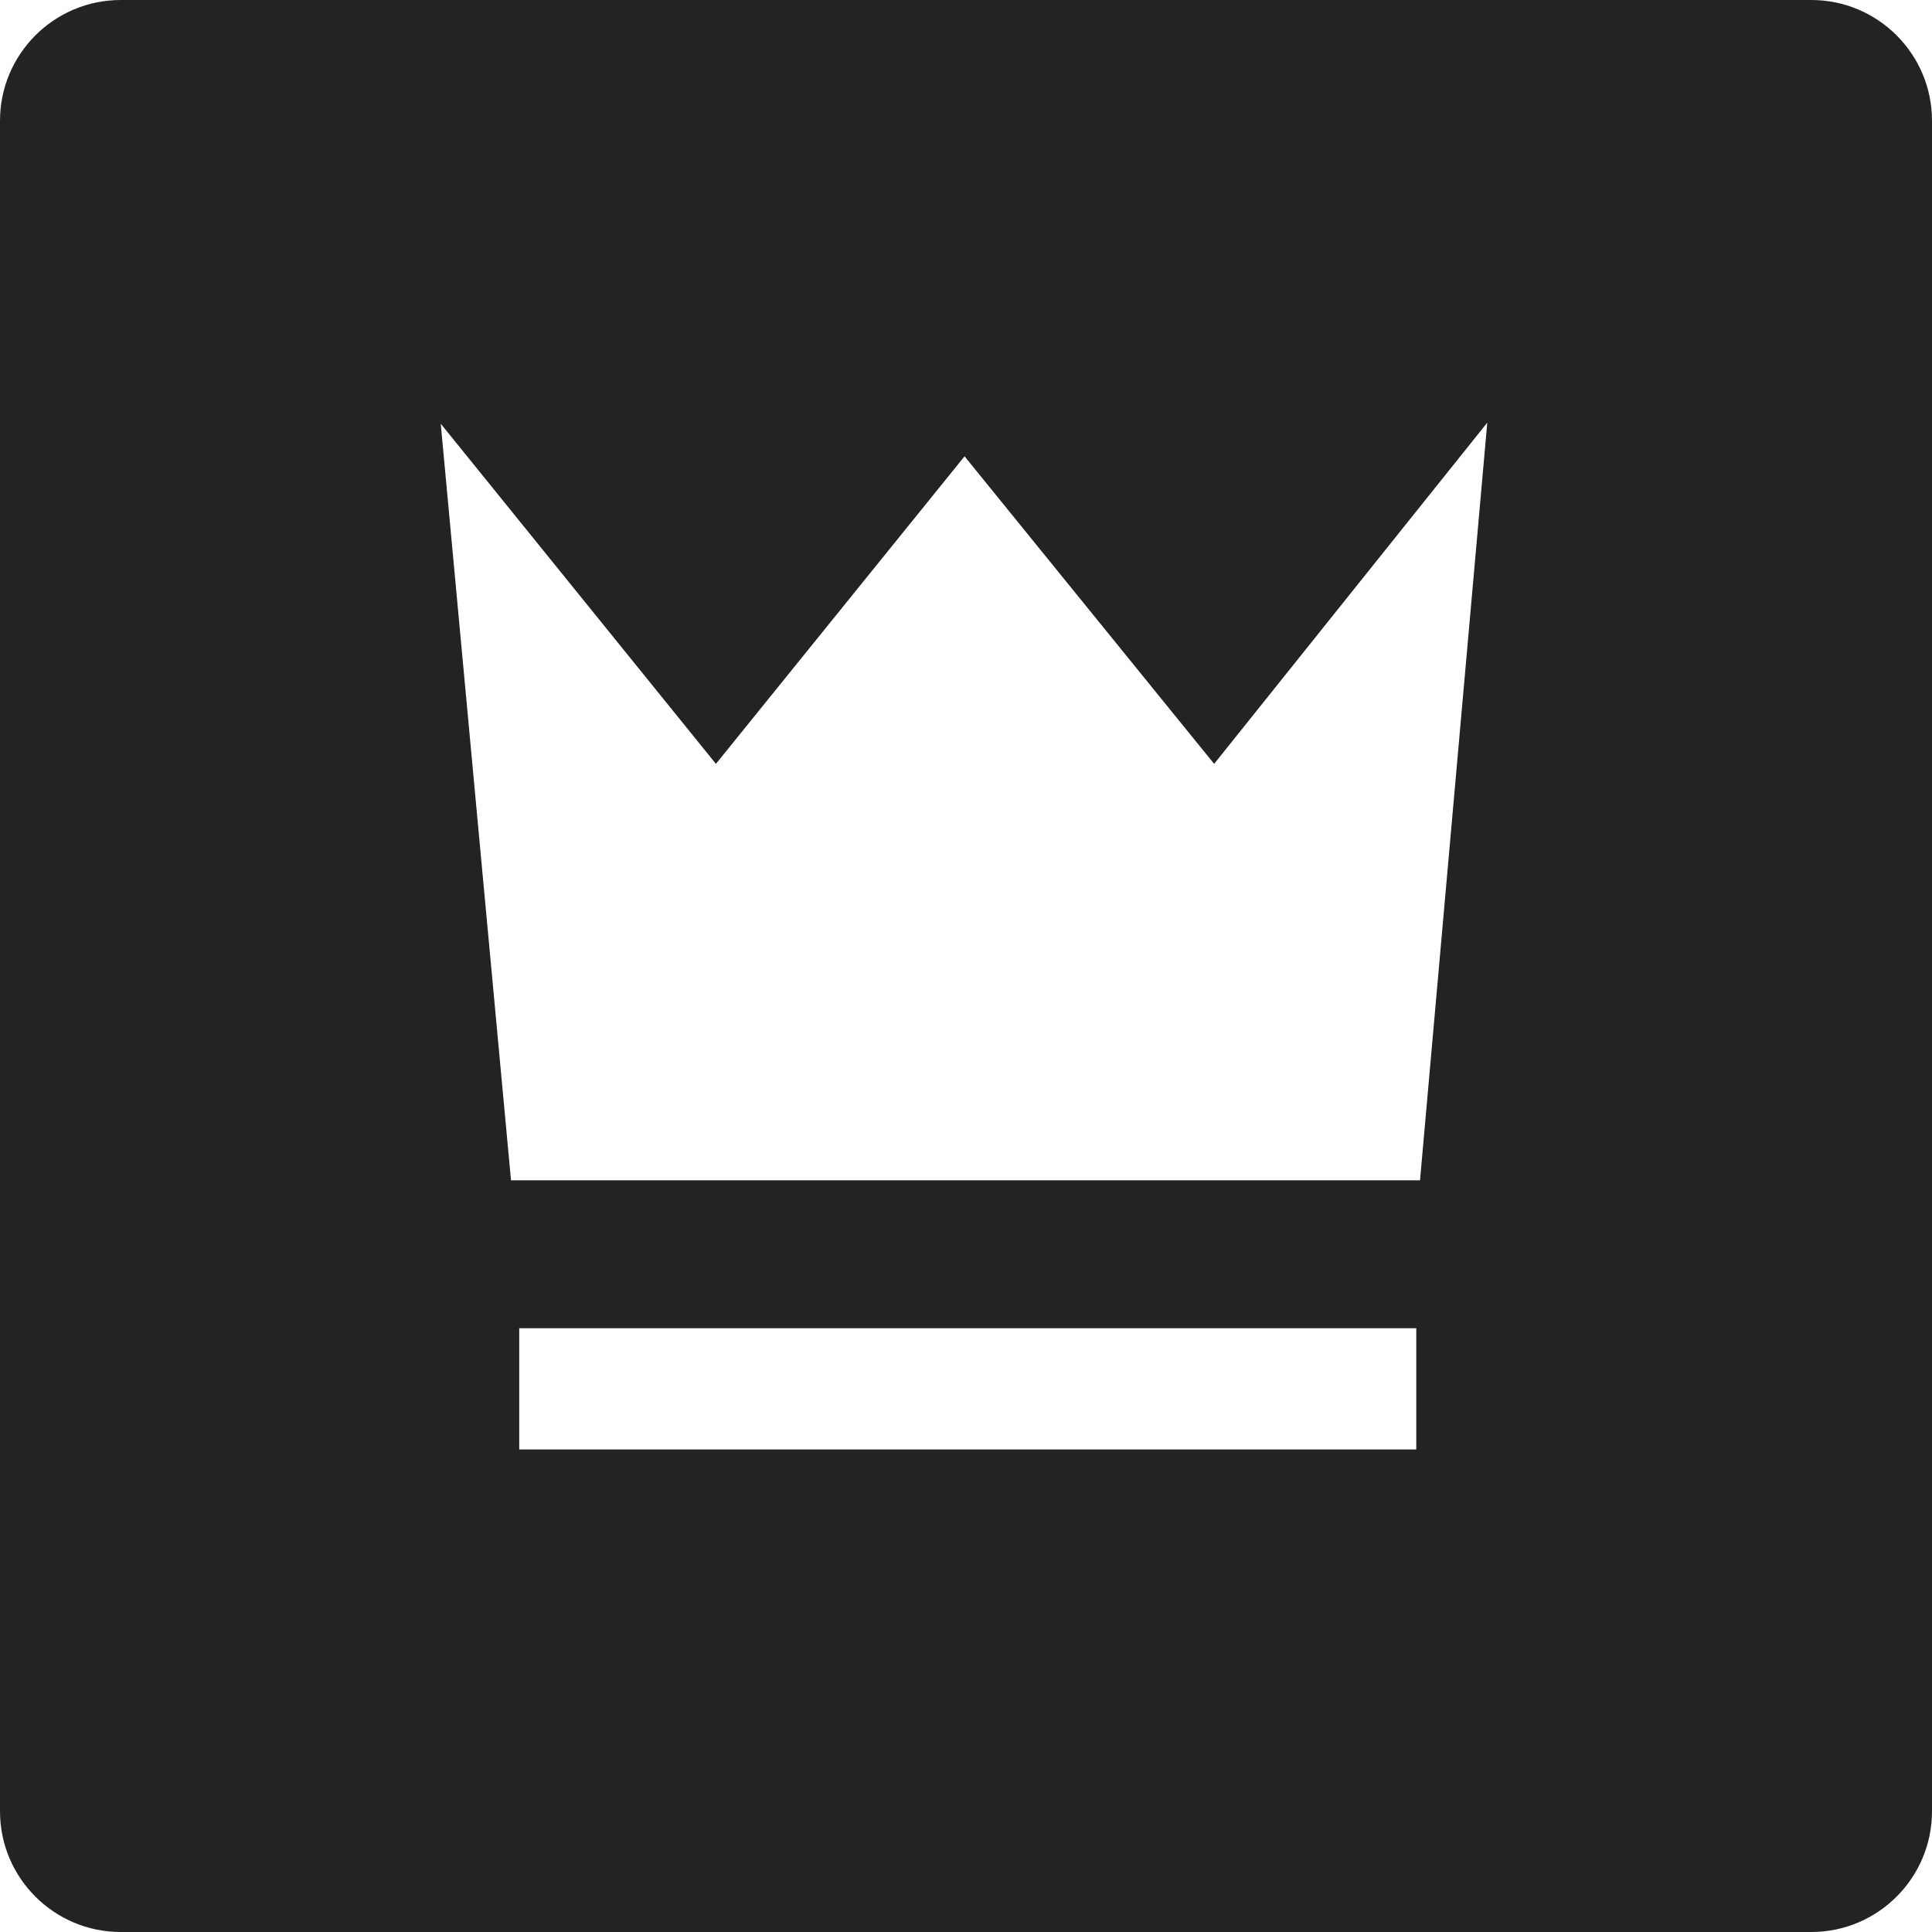 <?xml version="1.0" encoding="UTF-8"?>
<svg width="16px" height="16px" viewBox="0 0 16 16" version="1.1" xmlns="http://www.w3.org/2000/svg" xmlns:xlink="http://www.w3.org/1999/xlink">
    <!-- Generator: Sketch 51.2 (57519) - http://www.bohemiancoding.com/sketch -->
    <title>icon/instance/master/default</title>
    <desc>Created with Sketch.</desc>
    <defs></defs>
    <g id="icon/instance/master/default" stroke="none" stroke-width="1" fill="none" fill-rule="evenodd">
        <path d="M1,0 L15,0 C15.552,-1.01453063e-16 16,0.448 16,1 L16,15 C16,15.552 15.552,16 15,16 L1,16 C0.448,16 6.76353751e-17,15.552 0,15 L0,1 C-6.76353751e-17,0.448 0.448,1.01453063e-16 1,0 Z M4.3,12.004 L11.729,12.004 L11.729,11 L4.3,11 L4.3,12.004 Z M10.055,6.326 L7.988,3.779 L5.929,6.326 L3.65,3.509 L4.232,9.775 L11.76,9.775 L12.317,3.5 L10.055,6.326 Z" id="Combined-Shape" fill="#232323"></path>
    </g>
</svg>